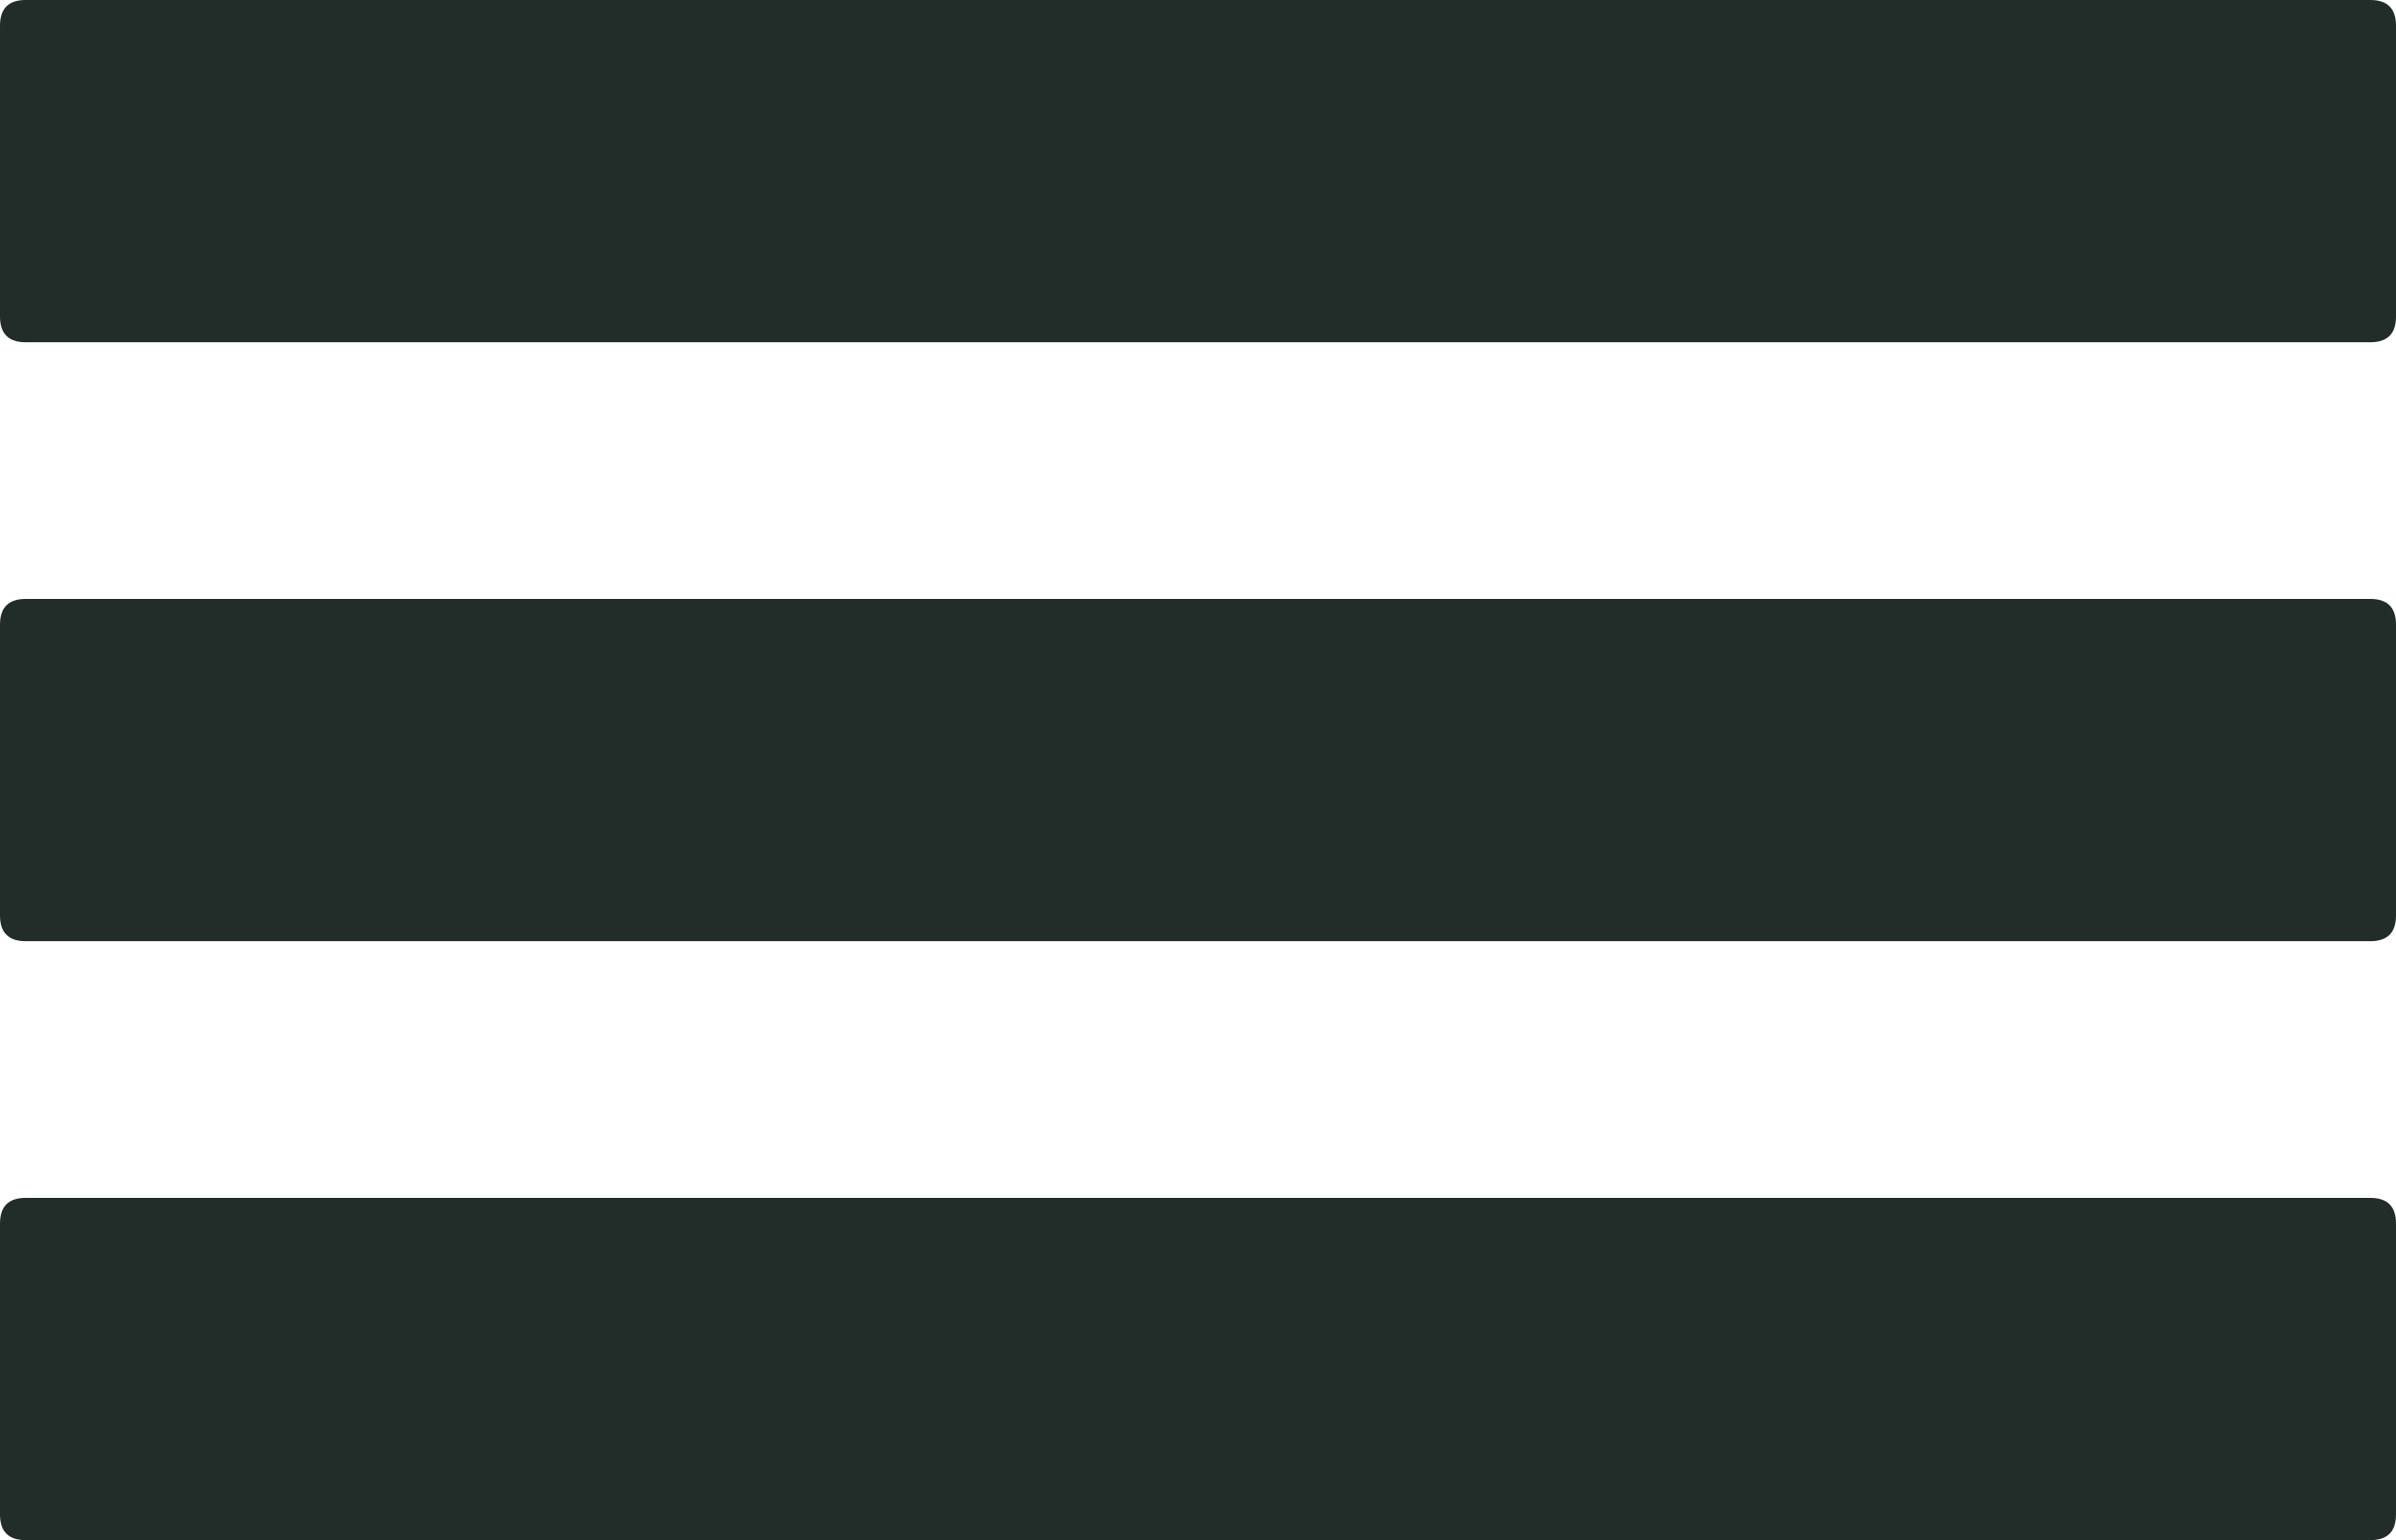 <?xml version="1.0" encoding="utf-8"?>
<!-- Generator: Adobe Illustrator 19.0.0, SVG Export Plug-In . SVG Version: 6.00 Build 0)  -->
<svg version="1.1" id="图层_1" xmlns="http://www.w3.org/2000/svg" xmlns:xlink="http://www.w3.org/1999/xlink" x="0px" y="0px"
	 viewBox="0 0 28 18" style="enable-background:new 0 0 28 18;" xml:space="preserve">
<style type="text/css">
	.st0{fill:#222C29;}
</style>
<path id="XMLID_2_" class="st0" d="M0.3,0h27.4C27.9,0,28,0.1,28,0.3v3.4C28,3.9,27.9,4,27.7,4H0.3C0.1,4,0,3.9,0,3.7V0.3
	C0,0.1,0.1,0,0.3,0z"/>
<path id="XMLID_4_" class="st0" d="M0.3,7h27.4C27.9,7,28,7.1,28,7.3v3.4c0,0.2-0.1,0.3-0.3,0.3H0.3C0.1,11,0,10.9,0,10.7V7.3
	C0,7.1,0.1,7,0.3,7z"/>
<path id="XMLID_3_" class="st0" d="M0.3,14h27.4c0.2,0,0.3,0.1,0.3,0.3v3.4c0,0.2-0.1,0.3-0.3,0.3H0.3C0.1,18,0,17.9,0,17.7v-3.4
	C0,14.1,0.1,14,0.3,14z"/>
</svg>
